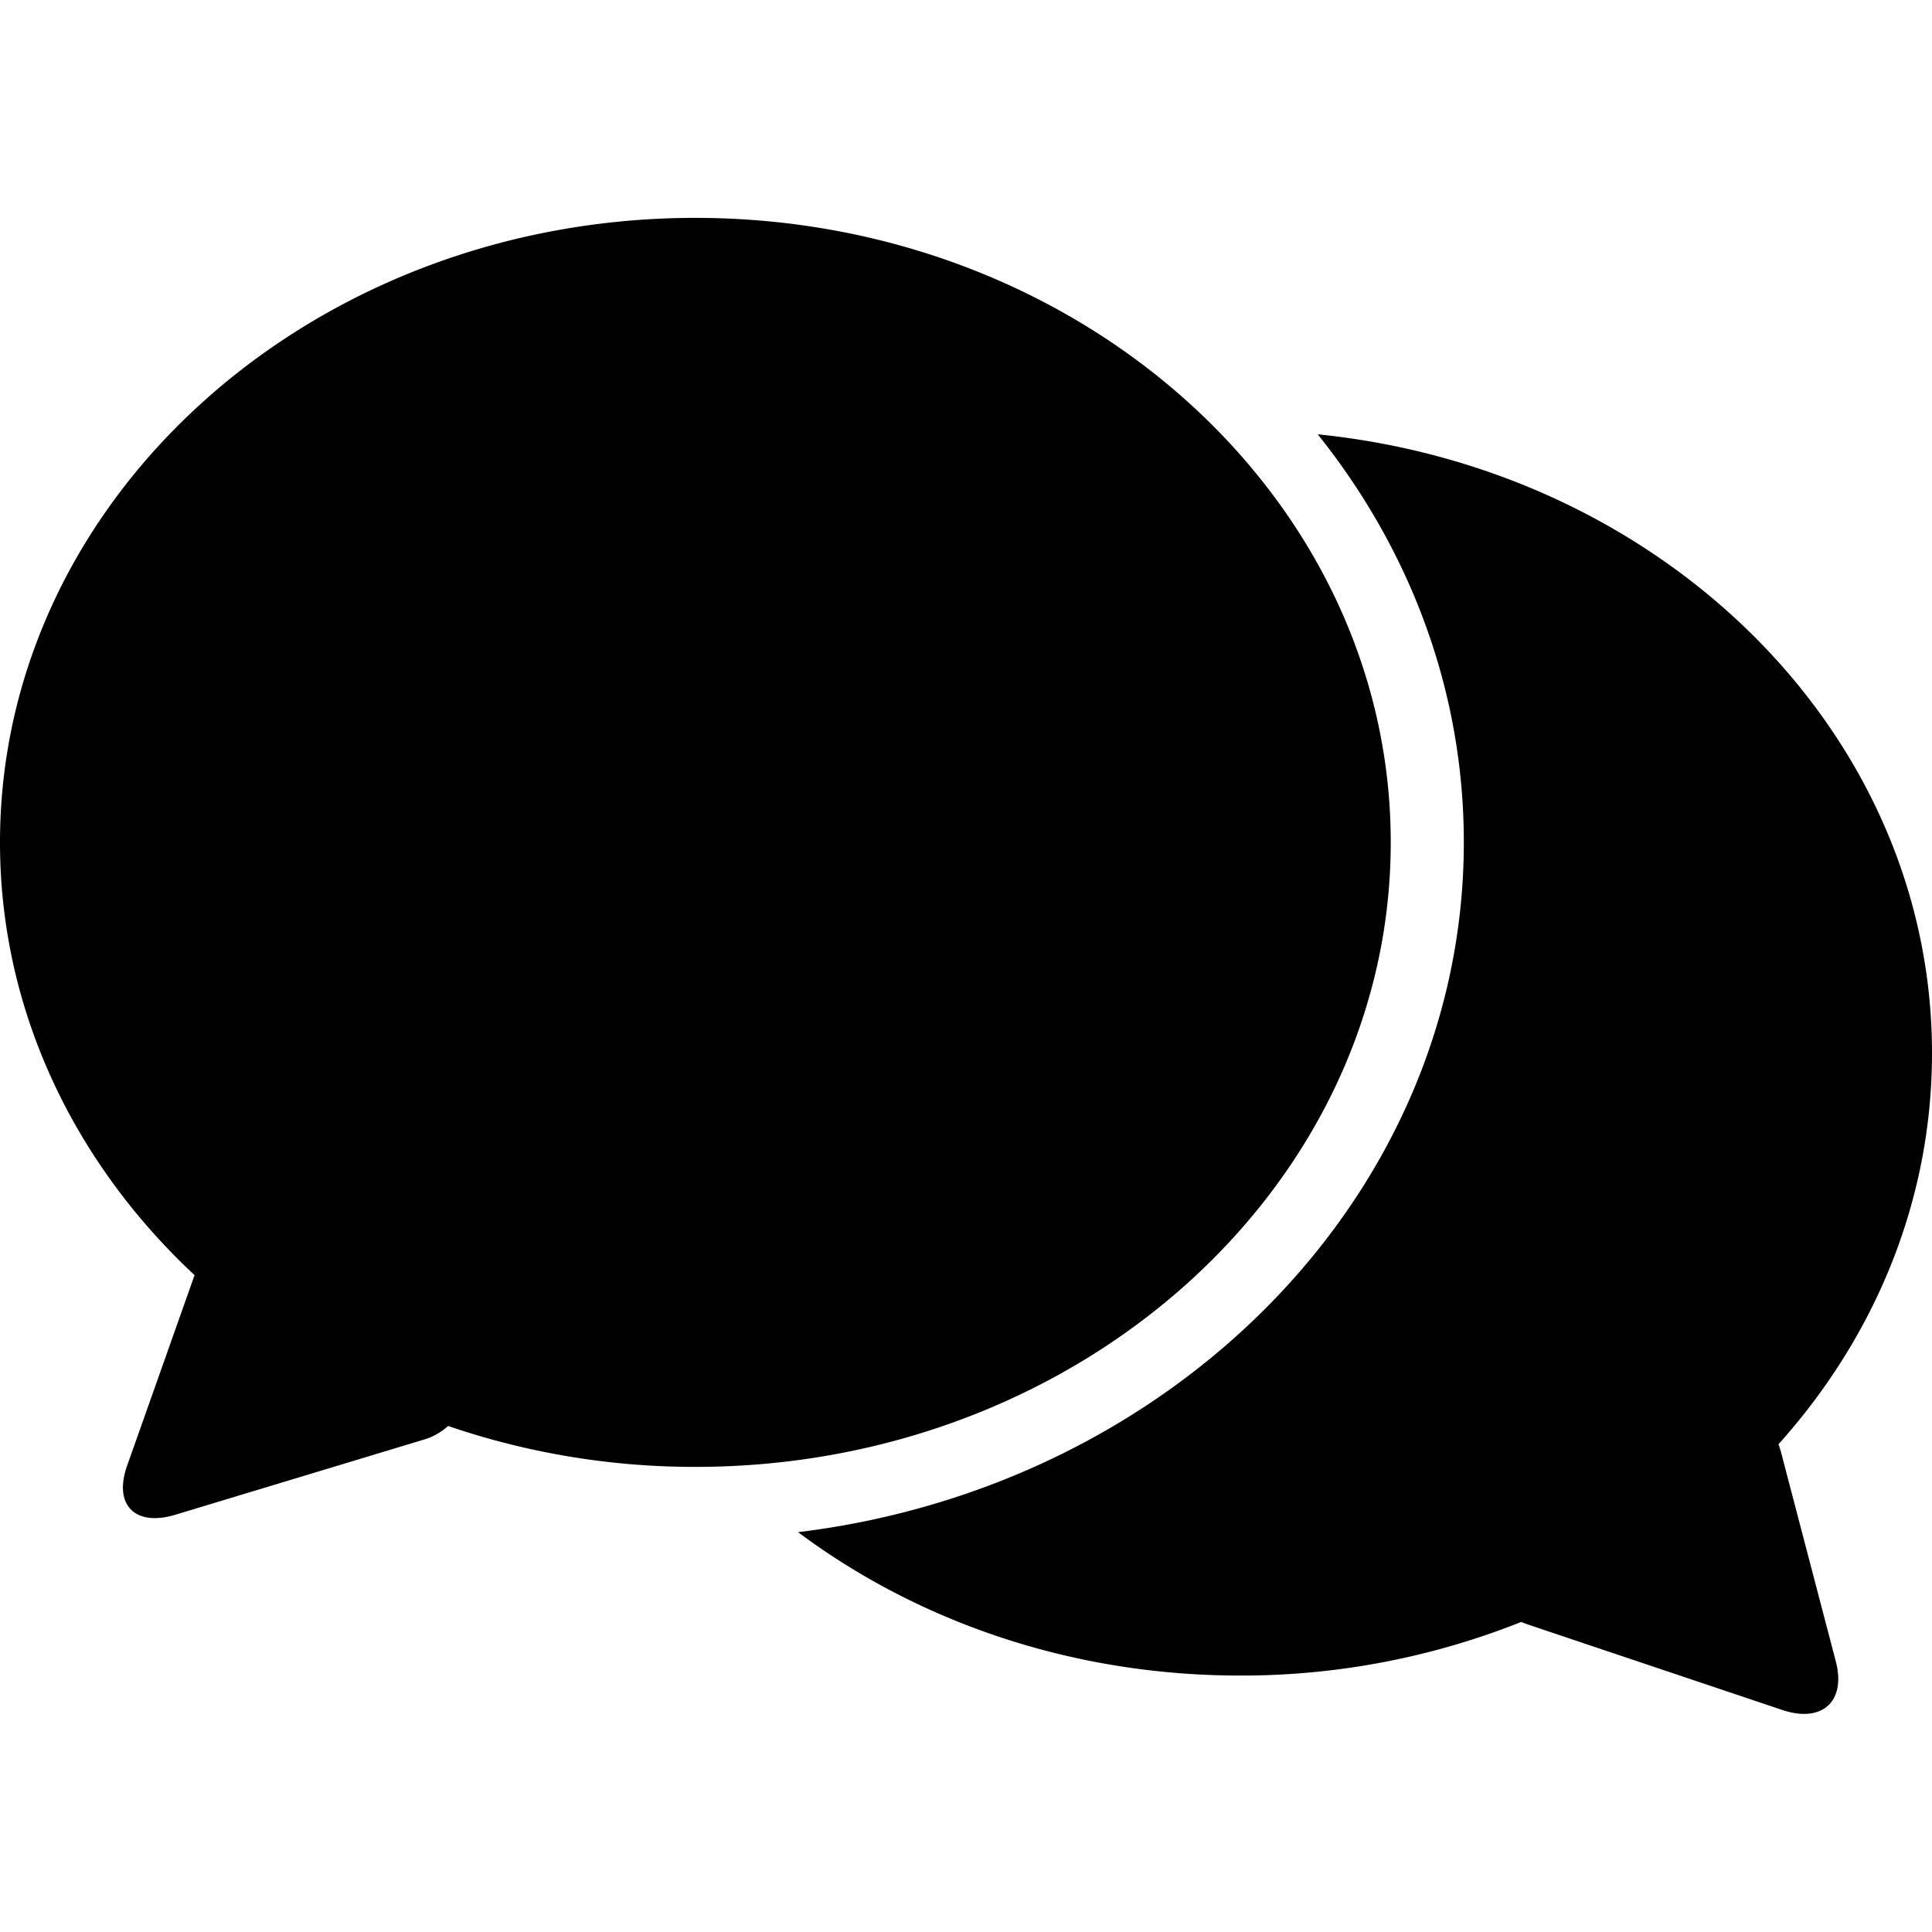 <svg height='100px' width='100px'  xmlns="http://www.w3.org/2000/svg" data-name="Layer 1" viewBox="0 0 512 512" x="0px" y="0px"><title>chat11</title><path d="M368.56,223.24c0-91.26-82.67-165.5-184.28-165.5S0,132,0,223.24c0,44.48,19.65,84.92,51.56,114.69L33.69,388.42c-3.68,10.39,2.08,16.24,12.79,13L112,381.61a16.46,16.46,0,0,0,6.75-3.71,201.89,201.89,0,0,0,65.58,10.84C285.89,388.74,368.56,314.5,368.56,223.24Z"></path><path d="M472,384.89a19.79,19.79,0,0,0-.69-2.14C496.75,354.42,512,318.37,512,279.1c0-84.86-71.21-154.74-162.79-164,24.34,30.4,38.72,67.75,38.72,108.09,0,93.37-77,170.76-176.43,182.85,31.77,23.74,72.58,38,117.1,38a200.22,200.22,0,0,0,74.55-14.21c0.57,0.24,1.16.47,1.79,0.69l67.35,22.63c10.6,3.56,17-2.24,14.21-12.89Z"></path></svg>